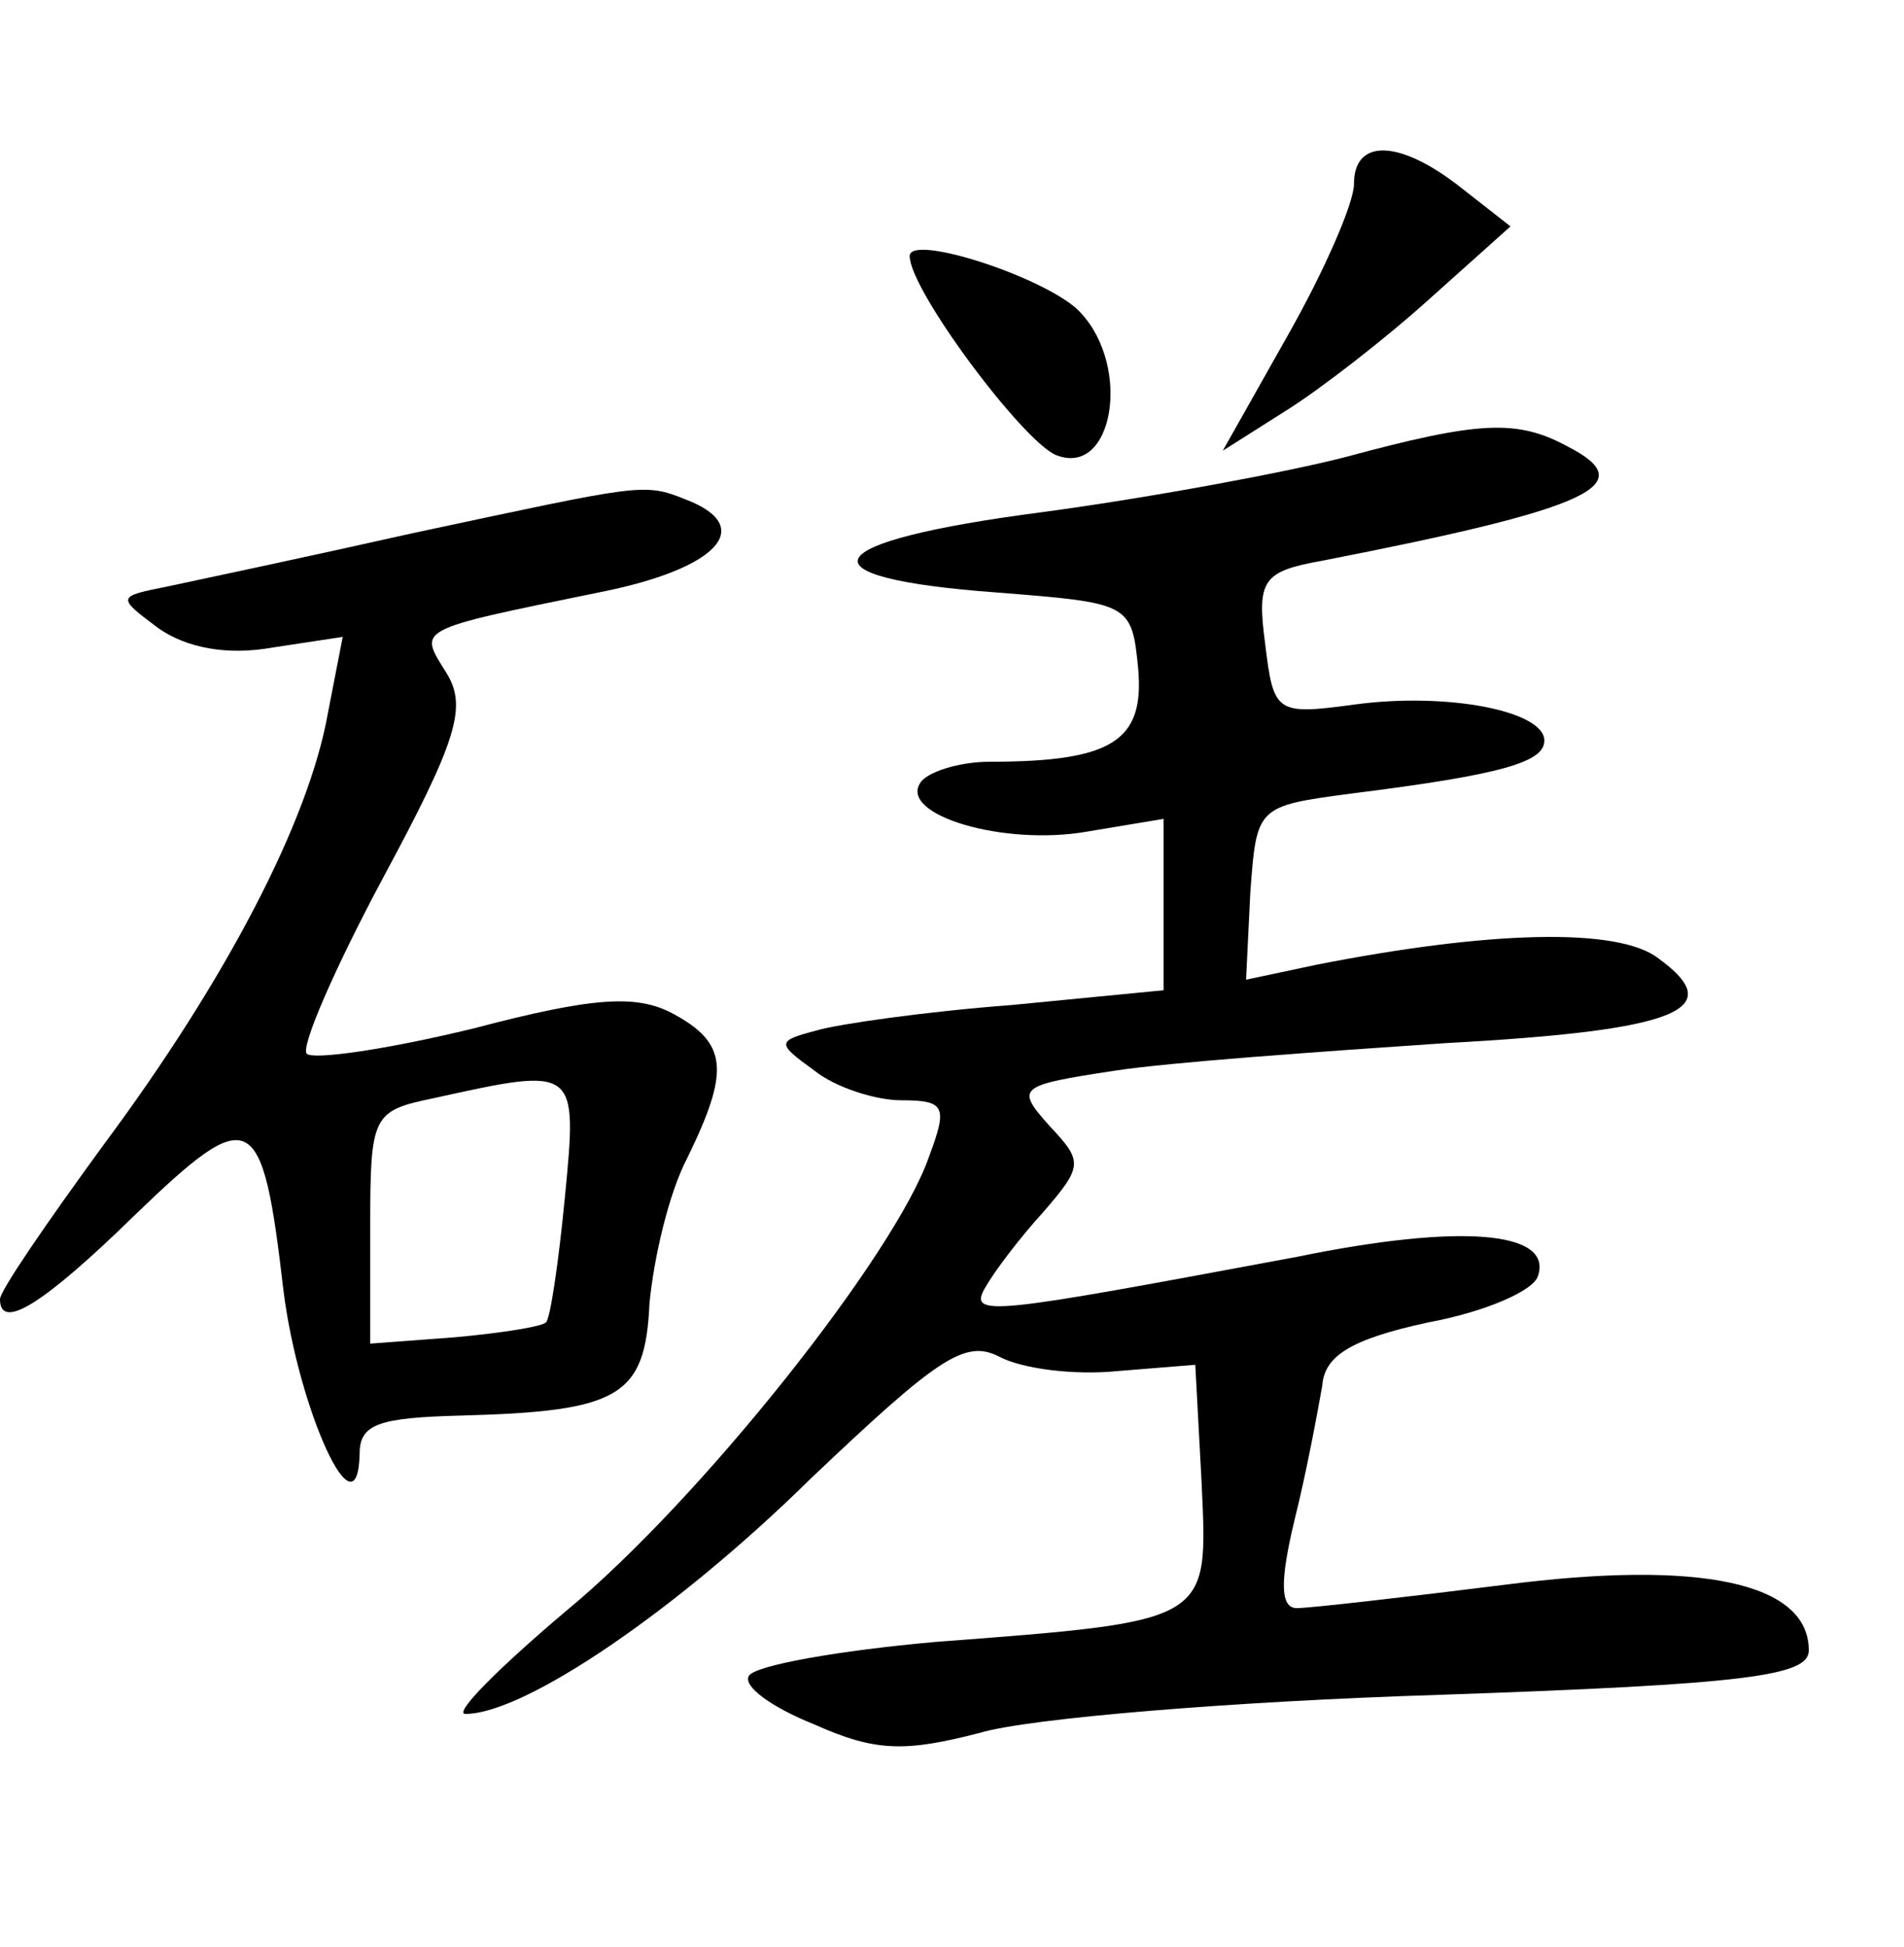 <?xml version="1.0" standalone="no"?>
<!DOCTYPE svg PUBLIC "-//W3C//DTD SVG 20010904//EN"
 "http://www.w3.org/TR/2001/REC-SVG-20010904/DTD/svg10.dtd">
<svg version="1.0" xmlns="http://www.w3.org/2000/svg"
 width="90pt" height="92pt" viewBox="0 0 90 92"
 preserveAspectRatio="xMidYMid meet">
<g transform="translate(0,92) scale(0.1,-0.1)"
fill="#000000" stroke="none">
<path d="M640 833 c0 -9 -14 -41 -31 -71 l-31 -55 30 19 c16 10 47 34 68 53
l38 34 -23 18 c-29 23 -51 24 -51 2z"/>
<path d="M430 799 c0 -16 53 -87 69 -94 27 -11 36 41 12 67 -14 16 -81 38 -81
27z"/>
<path d="M636 704 c-27 -7 -91 -19 -143 -26 -108 -14 -117 -31 -22 -38 63 -5
64 -5 67 -36 3 -34 -12 -44 -70 -44 -15 0 -30 -5 -33 -10 -10 -15 39 -30 79
-23 l36 6 0 -41 0 -40 -72 -7 c-40 -3 -82 -9 -92 -12 -19 -5 -19 -6 -1 -19 10
-8 29 -14 41 -14 21 0 22 -3 13 -27 -16 -46 -108 -162 -171 -214 -32 -27 -54
-49 -48 -49 28 0 100 49 163 111 60 57 73 66 89 58 11 -6 36 -9 56 -7 l37 3 3
-56 c3 -66 5 -65 -126 -75 -45 -4 -85 -11 -88 -16 -3 -5 11 -15 31 -23 29 -13
43 -13 78 -4 23 7 121 15 217 18 146 5 175 9 175 21 0 32 -51 43 -144 31 -48
-6 -92 -11 -98 -11 -8 0 -8 13 -1 42 6 24 11 52 13 63 1 14 13 22 50 30 27 5
50 15 52 22 7 21 -36 25 -114 9 -145 -27 -156 -29 -147 -14 4 7 16 23 27 35
19 22 19 24 3 41 -16 18 -15 19 31 26 26 4 97 9 156 13 111 6 134 16 101 40
-19 15 -81 13 -162 -3 l-33 -7 2 41 c3 41 3 41 48 47 72 9 91 15 91 25 0 14
-46 23 -90 17 -37 -5 -38 -4 -42 29 -4 30 -1 34 27 39 128 25 151 36 116 54
-24 13 -42 12 -105 -5z"/>
<path d="M195 668 c-49 -11 -101 -22 -115 -25 -25 -5 -25 -5 -5 -20 13 -9 32
-13 54 -9 l33 5 -7 -36 c-9 -51 -48 -126 -106 -204 -27 -37 -49 -69 -49 -73 0
-15 20 -3 64 40 55 53 60 50 70 -36 7 -56 35 -118 36 -77 0 14 9 17 48 18 75
2 87 9 89 53 2 21 9 52 18 69 20 41 19 54 -7 68 -17 9 -37 8 -94 -7 -41 -10
-76 -15 -79 -12 -3 3 13 40 36 83 35 65 40 81 30 97 -13 21 -16 20 72 38 56
11 75 31 41 44 -20 8 -21 7 -129 -16z m72 -314 c-3 -31 -7 -58 -9 -59 -2 -2
-21 -5 -43 -7 l-40 -3 0 55 c0 53 1 55 30 61 68 15 68 15 62 -47z"/>
</g>
</svg>
